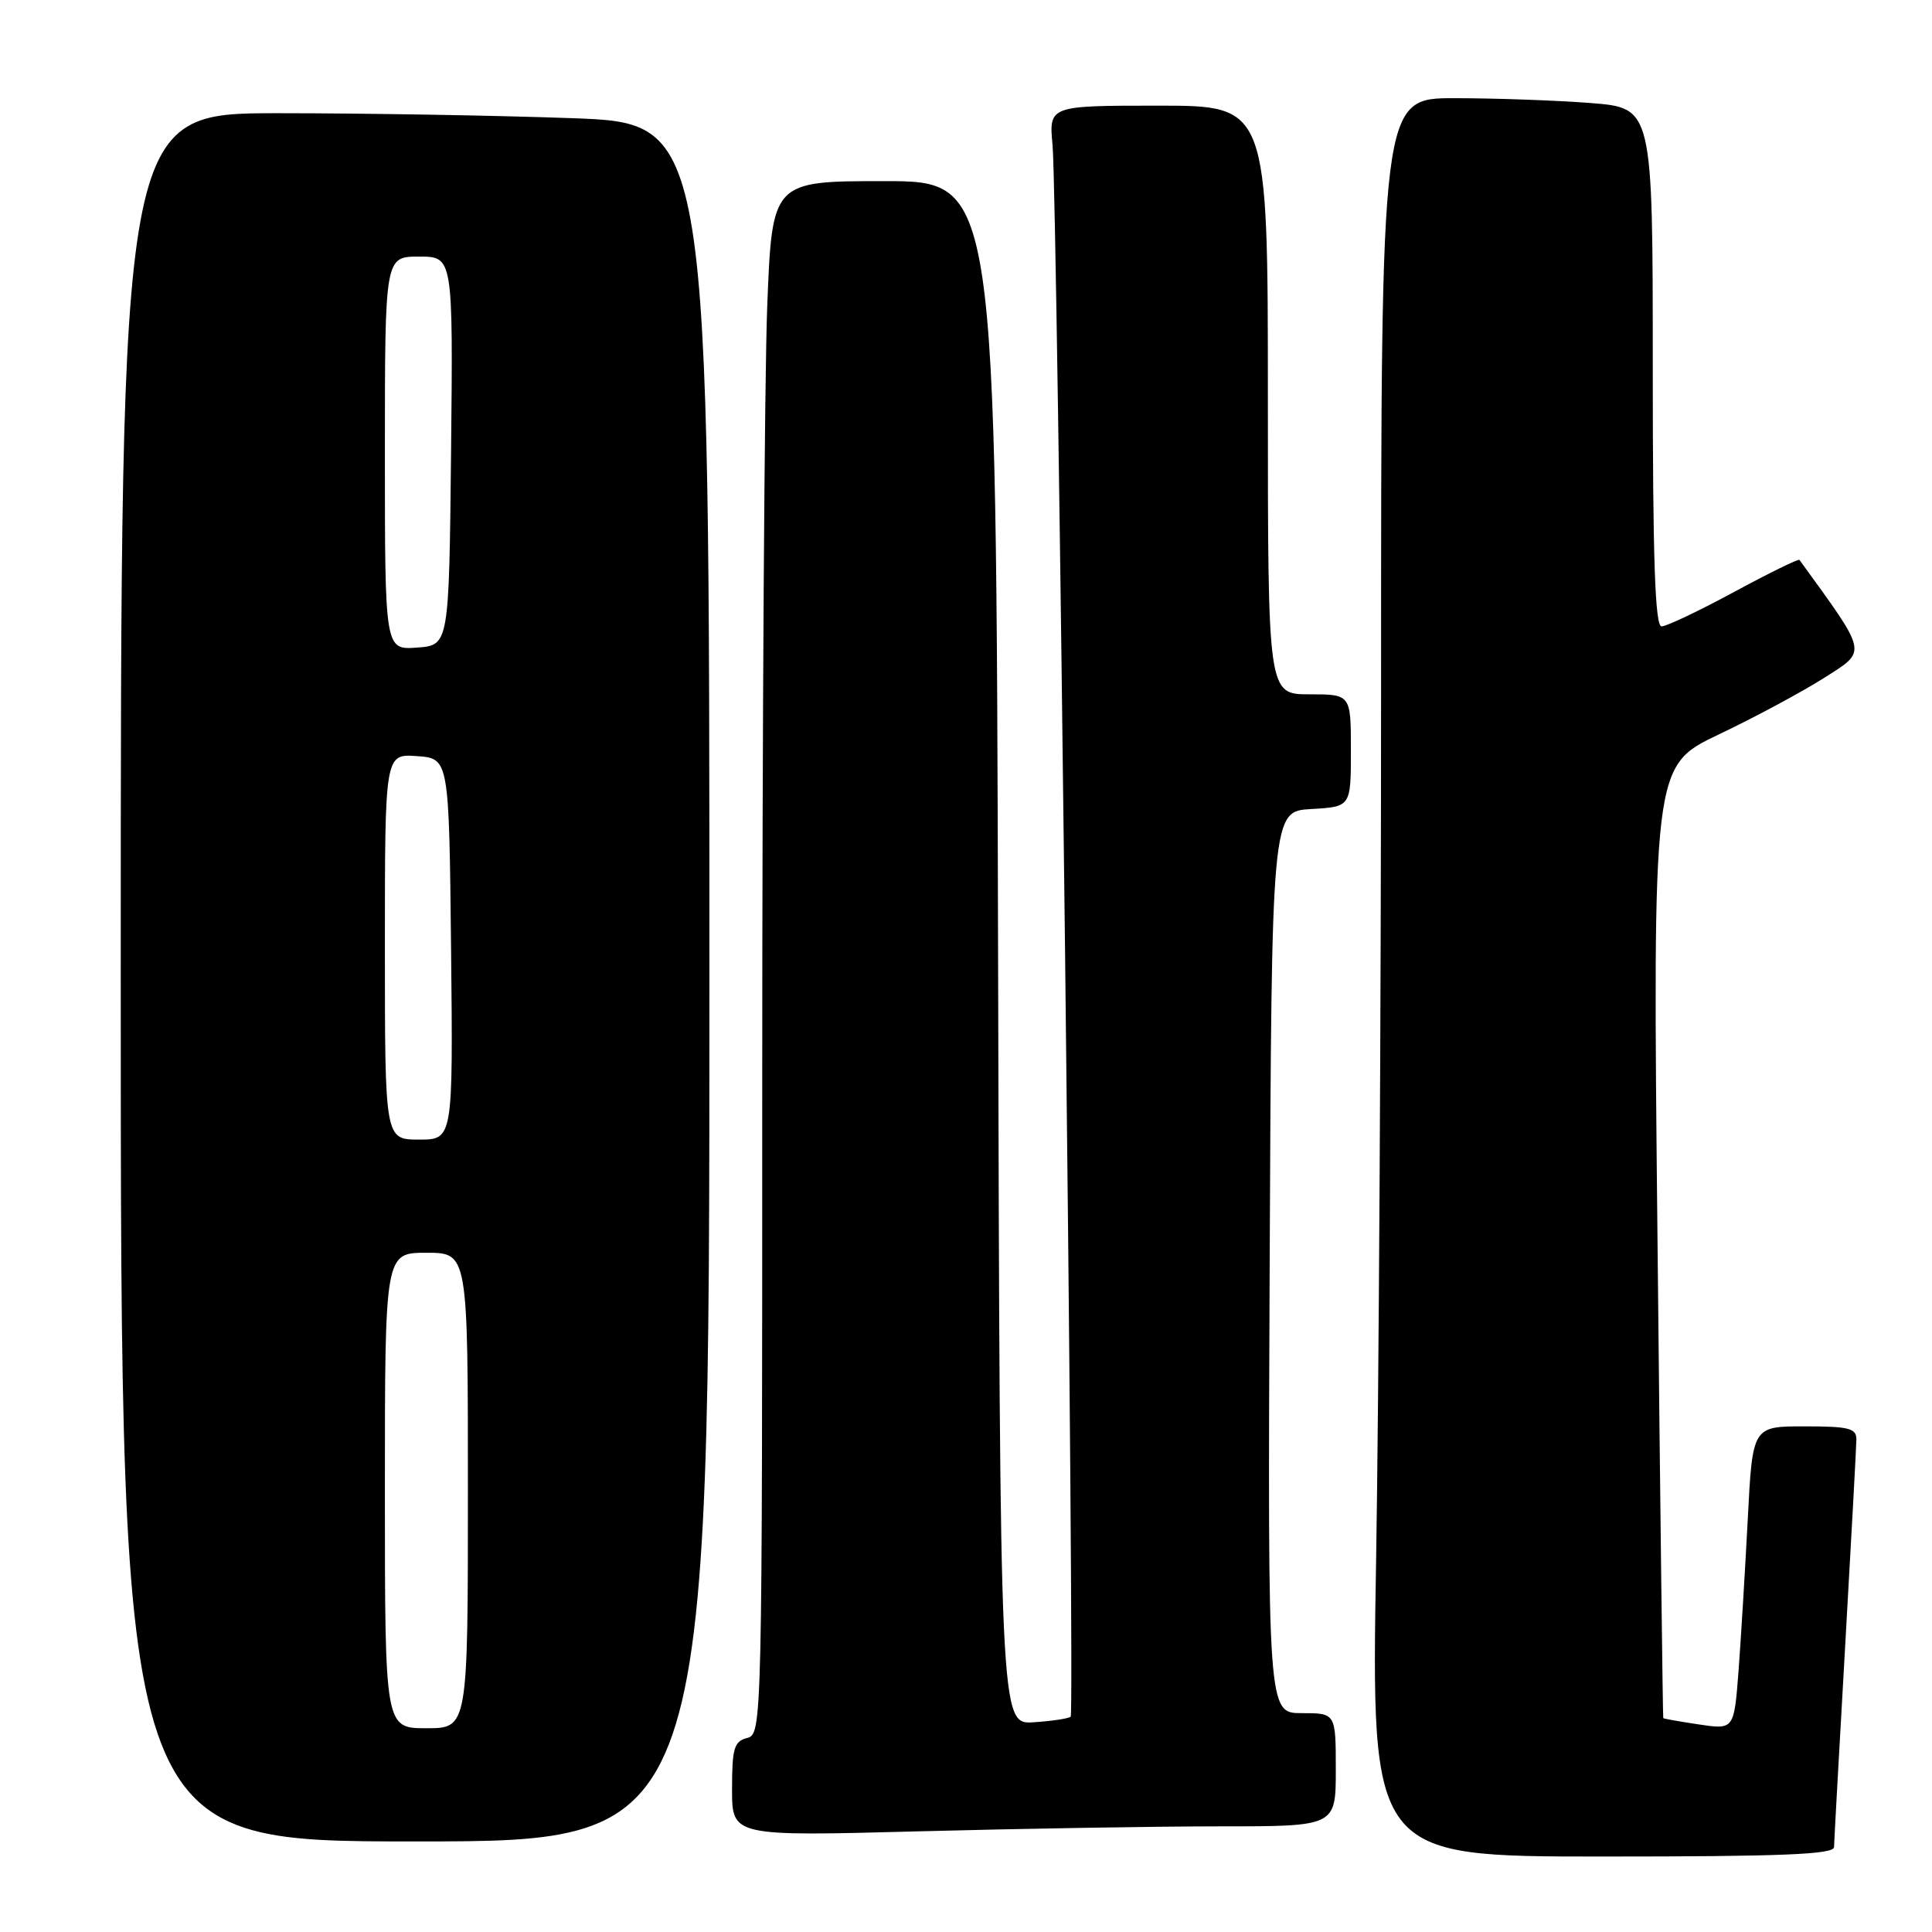 <?xml version="1.0" encoding="UTF-8" standalone="no"?>
<!DOCTYPE svg PUBLIC "-//W3C//DTD SVG 1.1//EN" "http://www.w3.org/Graphics/SVG/1.1/DTD/svg11.dtd" >
<svg xmlns="http://www.w3.org/2000/svg" xmlns:xlink="http://www.w3.org/1999/xlink" version="1.1" viewBox="0 0 256 256">
 <g >
 <path fill="currentColor"
d=" M 243.02 244.75 C 243.03 244.06 243.70 232.03 244.50 218.00 C 245.30 203.97 245.97 191.71 245.98 190.75 C 246.00 189.25 245.01 189.00 239.11 189.00 C 232.22 189.00 232.22 189.00 231.59 201.25 C 231.24 207.99 230.69 217.03 230.37 221.35 C 229.77 229.19 229.77 229.19 225.14 228.50 C 222.59 228.12 220.45 227.74 220.39 227.66 C 220.33 227.57 219.98 199.15 219.63 164.50 C 218.98 101.50 218.98 101.50 227.74 97.32 C 232.56 95.03 238.87 91.63 241.78 89.78 C 247.44 86.16 247.57 86.79 238.44 74.19 C 238.31 74.02 234.41 75.93 229.77 78.44 C 225.13 80.95 220.81 83.00 220.17 83.00 C 219.30 83.00 219.00 74.17 219.00 48.65 C 219.00 14.30 219.00 14.30 210.75 13.65 C 206.21 13.30 198.11 13.01 192.75 13.01 C 183.00 13.00 183.00 13.00 183.00 90.34 C 183.00 132.87 182.70 185.30 182.34 206.84 C 181.68 246.00 181.68 246.00 212.34 246.00 C 236.19 246.00 243.00 245.72 243.02 244.75 Z  M 94.00 130.16 C 94.00 16.32 94.00 16.32 75.84 15.66 C 65.85 15.30 48.30 15.00 36.84 15.00 C 16.00 15.00 16.00 15.00 16.00 129.50 C 16.00 244.00 16.00 244.00 55.00 244.00 C 94.00 244.00 94.00 244.00 94.00 130.16 Z  M 161.75 242.00 C 177.00 242.00 177.00 242.00 177.00 234.50 C 177.00 227.00 177.00 227.00 172.49 227.00 C 167.98 227.00 167.98 227.00 168.24 167.25 C 168.50 107.50 168.50 107.50 173.75 107.20 C 179.00 106.90 179.00 106.90 179.00 99.45 C 179.00 92.00 179.00 92.00 173.50 92.00 C 168.00 92.00 168.00 92.00 168.00 53.00 C 168.00 14.00 168.00 14.00 153.49 14.00 C 138.98 14.00 138.98 14.00 139.47 19.25 C 140.12 26.36 142.43 226.90 141.87 227.47 C 141.62 227.71 139.41 228.05 136.96 228.21 C 132.50 228.50 132.50 228.50 132.25 126.25 C 131.99 24.00 131.99 24.00 117.15 24.00 C 102.31 24.00 102.31 24.00 101.66 40.66 C 101.30 49.82 101.00 96.12 101.00 143.54 C 101.00 228.93 100.98 229.77 99.00 230.29 C 97.27 230.74 97.00 231.65 97.00 237.07 C 97.00 243.32 97.00 243.32 121.75 242.66 C 135.36 242.30 153.36 242.00 161.75 242.00 Z  M 51.00 197.50 C 51.00 166.00 51.00 166.00 56.50 166.00 C 62.00 166.00 62.00 166.00 62.00 197.50 C 62.00 229.00 62.00 229.00 56.50 229.00 C 51.00 229.00 51.00 229.00 51.00 197.50 Z  M 51.00 125.44 C 51.00 99.89 51.00 99.89 55.25 100.19 C 59.50 100.50 59.50 100.50 59.77 125.75 C 60.03 151.00 60.03 151.00 55.52 151.00 C 51.00 151.00 51.00 151.00 51.00 125.44 Z  M 51.00 60.06 C 51.00 34.00 51.00 34.00 55.52 34.00 C 60.03 34.00 60.03 34.00 59.77 59.75 C 59.50 85.50 59.50 85.50 55.25 85.81 C 51.00 86.11 51.00 86.11 51.00 60.06 Z "/>
</g>
</svg>